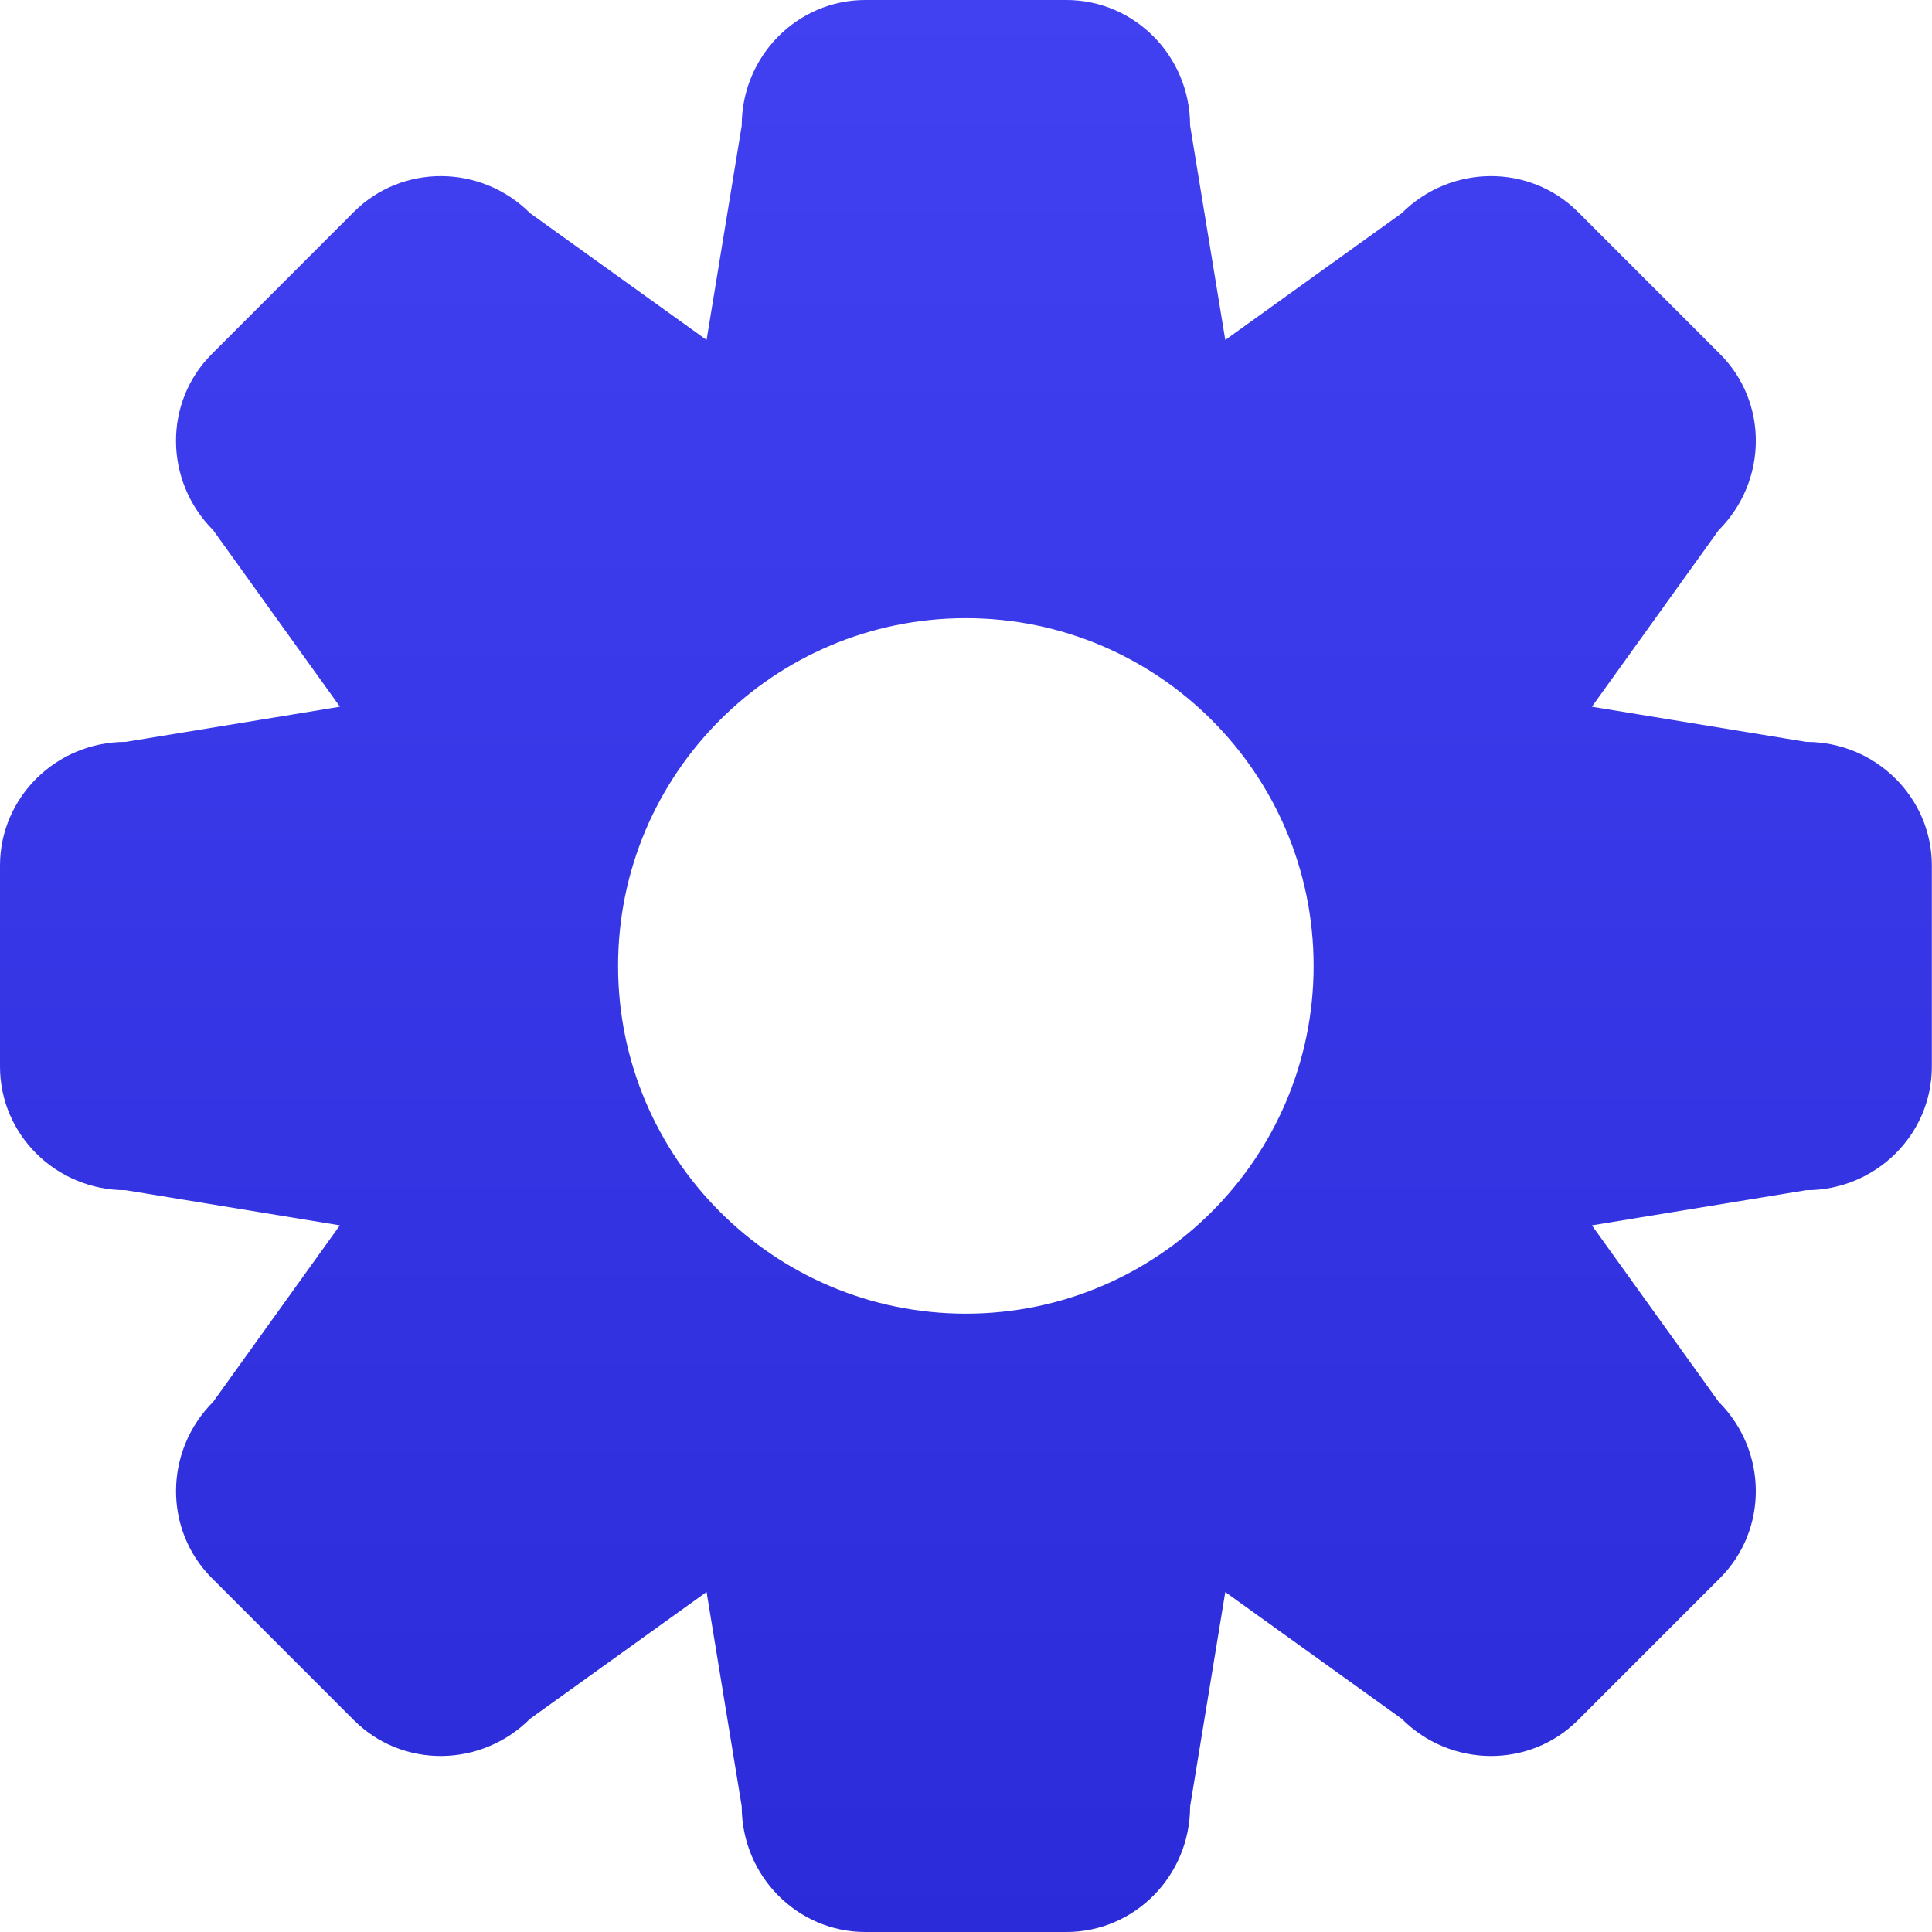 <?xml version="1.0" encoding="UTF-8"?>
<svg width="25px" height="25px" viewBox="0 0 25 25" version="1.1" xmlns="http://www.w3.org/2000/svg" xmlns:xlink="http://www.w3.org/1999/xlink">
    <!-- Generator: Sketch 56.3 (81716) - https://sketch.com -->
    <title>Shape</title>
    <desc>Created with Sketch.</desc>
    <defs>
        <linearGradient x1="50%" y1="0%" x2="50%" y2="100%" id="linearGradient-1">
            <stop stop-color="#4141F2" offset="0%"></stop>
            <stop stop-color="#2B2BD9" offset="100%"></stop>
        </linearGradient>
    </defs>
    <g id="Application" stroke="none" stroke-width="1" fill="none" fill-rule="evenodd">
        <g id="Inbox" transform="translate(-15, -16)" fill="url(#linearGradient-1)" fill-rule="nonzero">
            <g id="Nav-Bar" transform="translate(0, -1)">
                <path d="M38.373,32.401 L35.599,32.856 L37.239,35.139 C37.874,35.774 37.881,36.795 37.257,37.42 L35.418,39.259 C34.793,39.884 33.772,39.876 33.138,39.241 L30.855,37.601 L30.4,40.375 C30.4,41.273 29.682,42 28.799,42 L26.198,42 C25.315,42 24.598,41.273 24.598,40.375 L24.143,37.6 L21.859,39.241 C21.224,39.876 20.204,39.884 19.579,39.259 L17.741,37.42 C17.117,36.795 17.124,35.774 17.759,35.139 L19.398,32.856 L16.625,32.401 C15.727,32.401 15,31.685 15,30.801 L15,28.2 C15,27.318 15.727,26.6 16.625,26.6 L19.399,26.145 L17.759,23.861 C17.124,23.226 17.116,22.205 17.741,21.581 L19.579,19.742 C20.204,19.118 21.225,19.125 21.86,19.759 L24.143,21.399 L24.598,18.625 C24.598,17.727 25.315,17 26.198,17 L28.799,17 C29.682,17 30.4,17.727 30.4,18.625 L30.855,21.399 L33.138,19.759 C33.773,19.125 34.794,19.118 35.418,19.742 L37.257,21.581 C37.882,22.205 37.874,23.226 37.239,23.861 L35.599,26.145 L38.373,26.6 C39.27,26.6 39.998,27.318 39.998,28.2 L39.998,30.801 C39.998,31.686 39.27,32.401 38.373,32.401 Z M27.498,33.999 C29.982,33.999 31.998,31.983 31.998,29.499 C31.998,27.014 29.982,24.999 27.498,24.999 C25.013,24.999 22.998,27.014 22.998,29.499 C22.998,31.983 25.013,33.999 27.498,33.999 Z" id="Shape"></path>
            </g>
        </g>
    </g>
</svg>